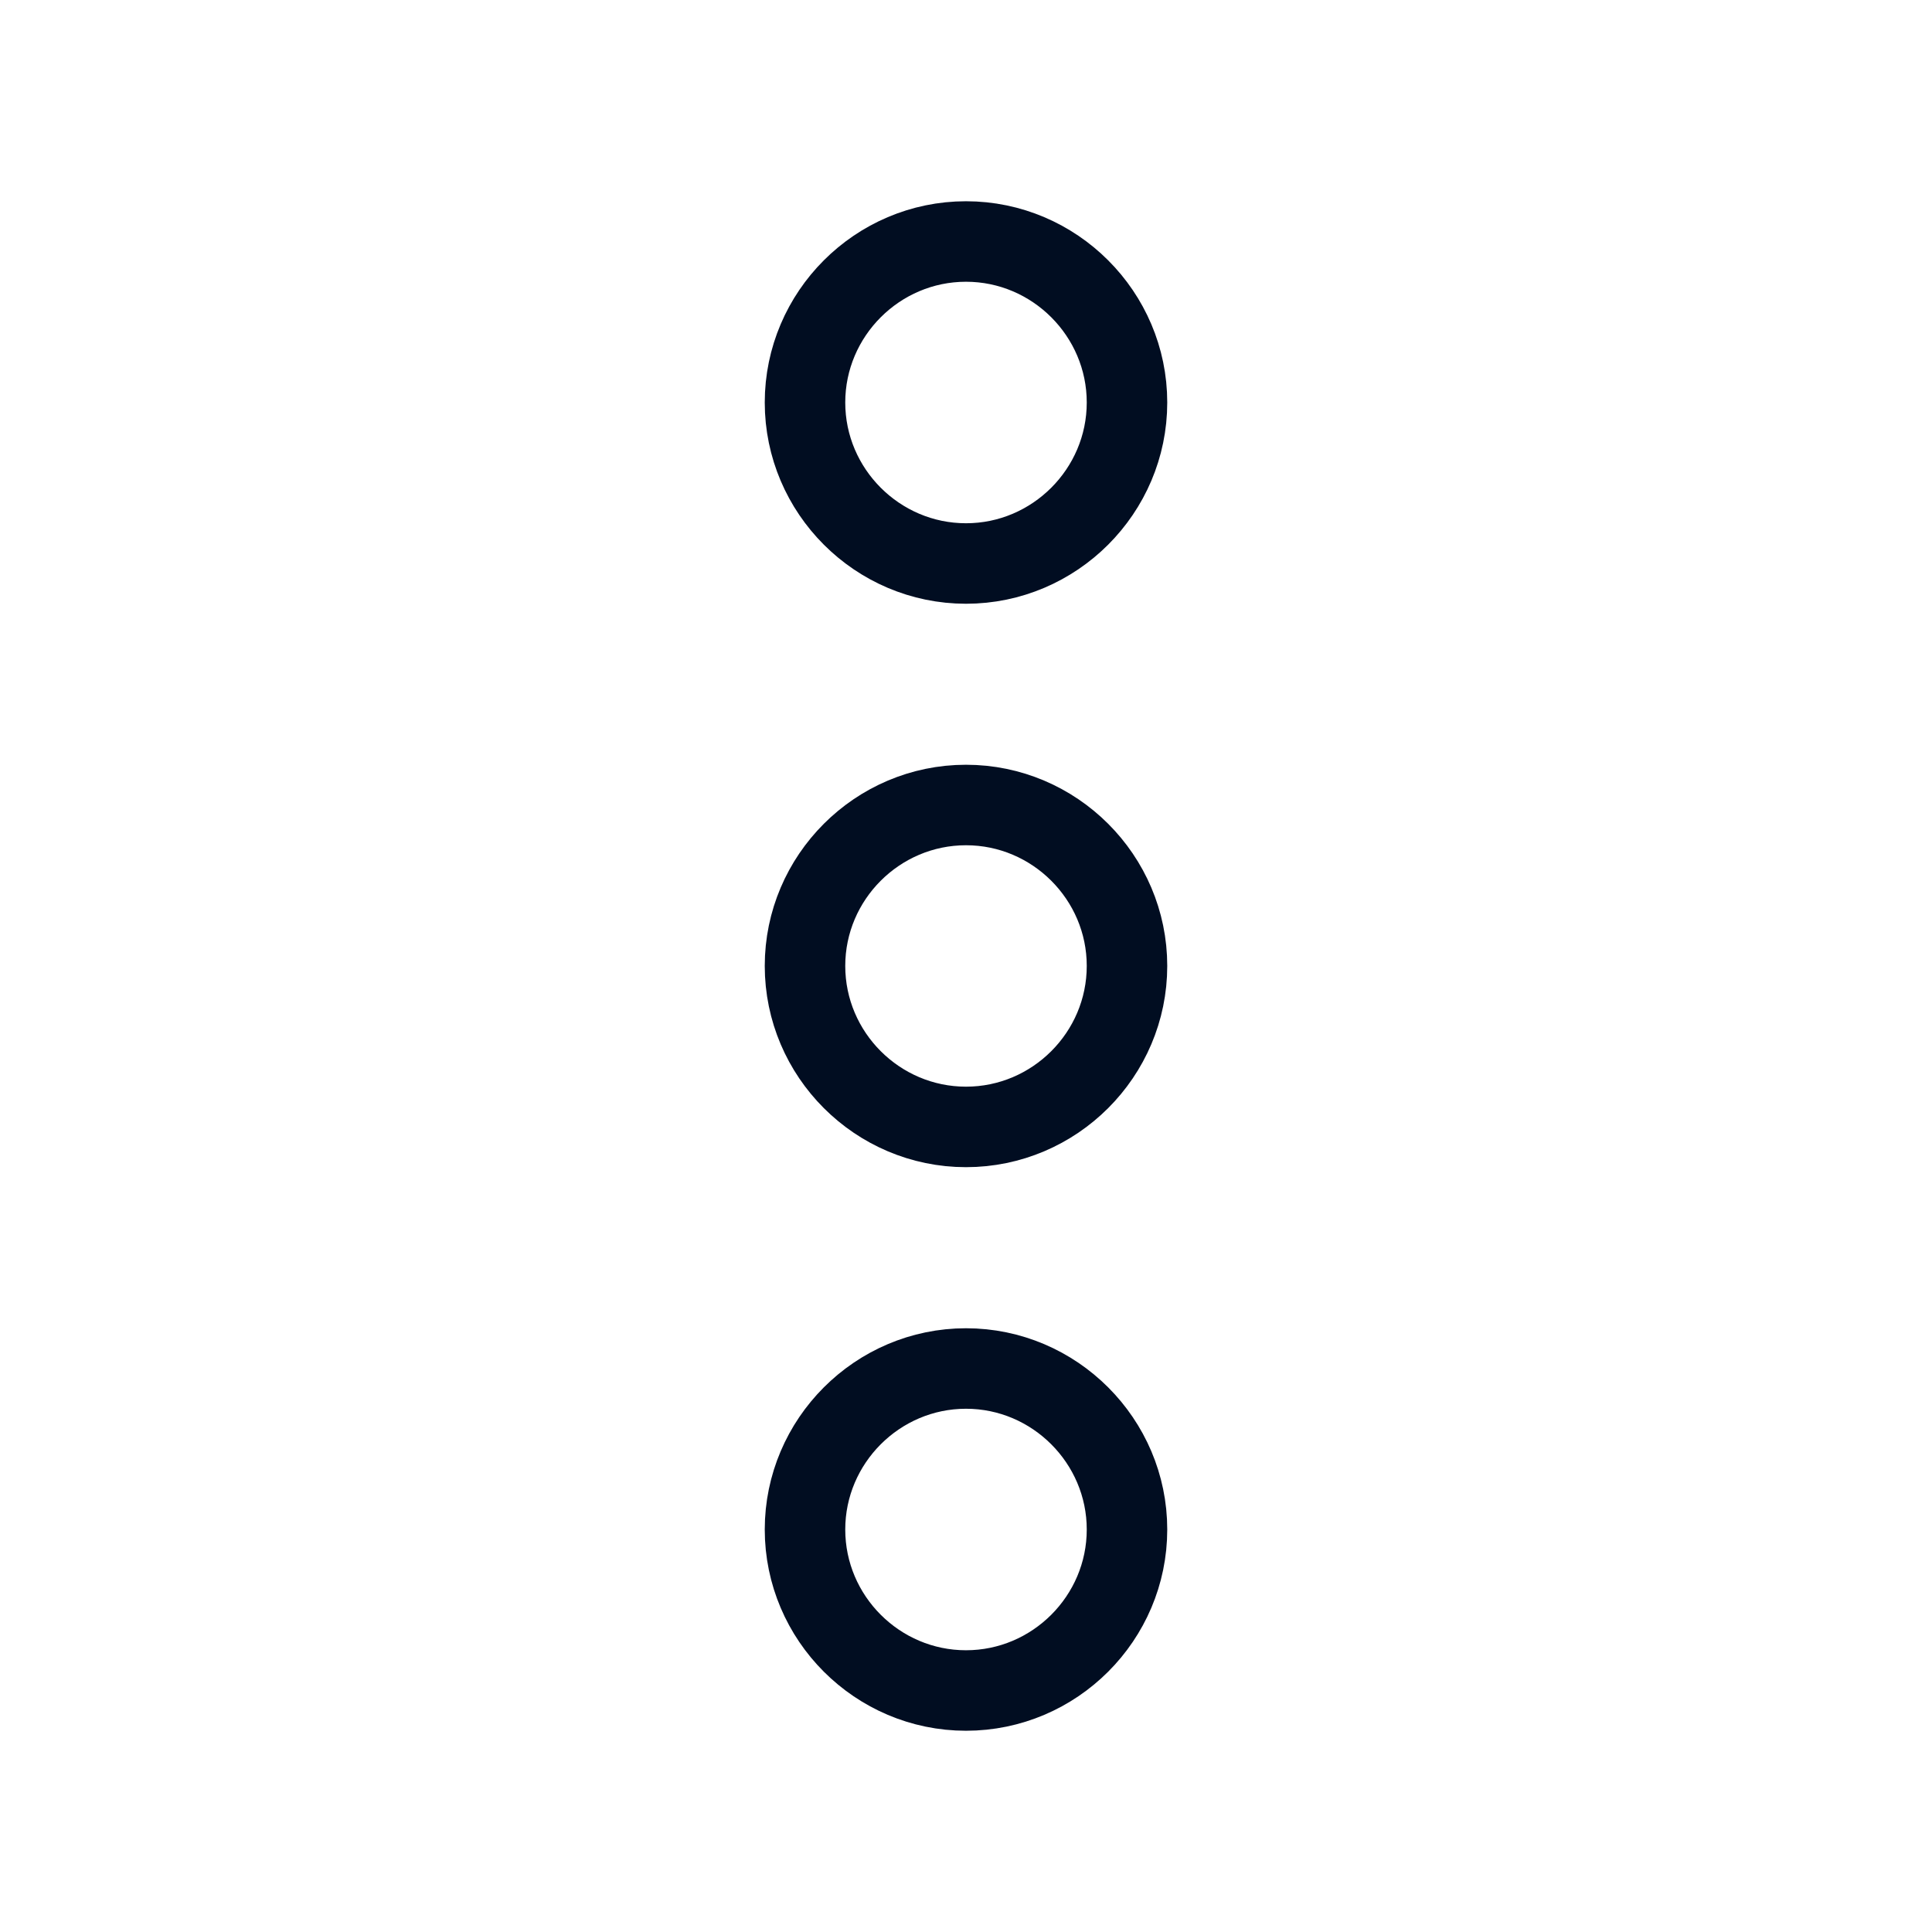 <svg width="24" height="24" viewBox="0 0 24 24" fill="none" xmlns="http://www.w3.org/2000/svg">
<path d="M14 5C14 3.9 13.1 3 12 3C10.9 3 10 3.9 10 5C10 6.1 10.9 7 12 7C13.1 7 14 6.1 14 5Z" stroke="#010D21"/>
<path d="M14 19C14 17.901 13.1 17 12 17C10.9 17 10 17.901 10 19C10 20.101 10.9 21 12 21C13.1 21 14 20.101 14 19Z" stroke="#010D21"/>
<path d="M14 11.999C14 10.899 13.1 10 12 10C10.9 10 10 10.899 10 11.999C10 13.1 10.9 13.999 12 13.999C13.1 13.999 14 13.1 14 11.999Z" stroke="#010D21"/>
</svg>
